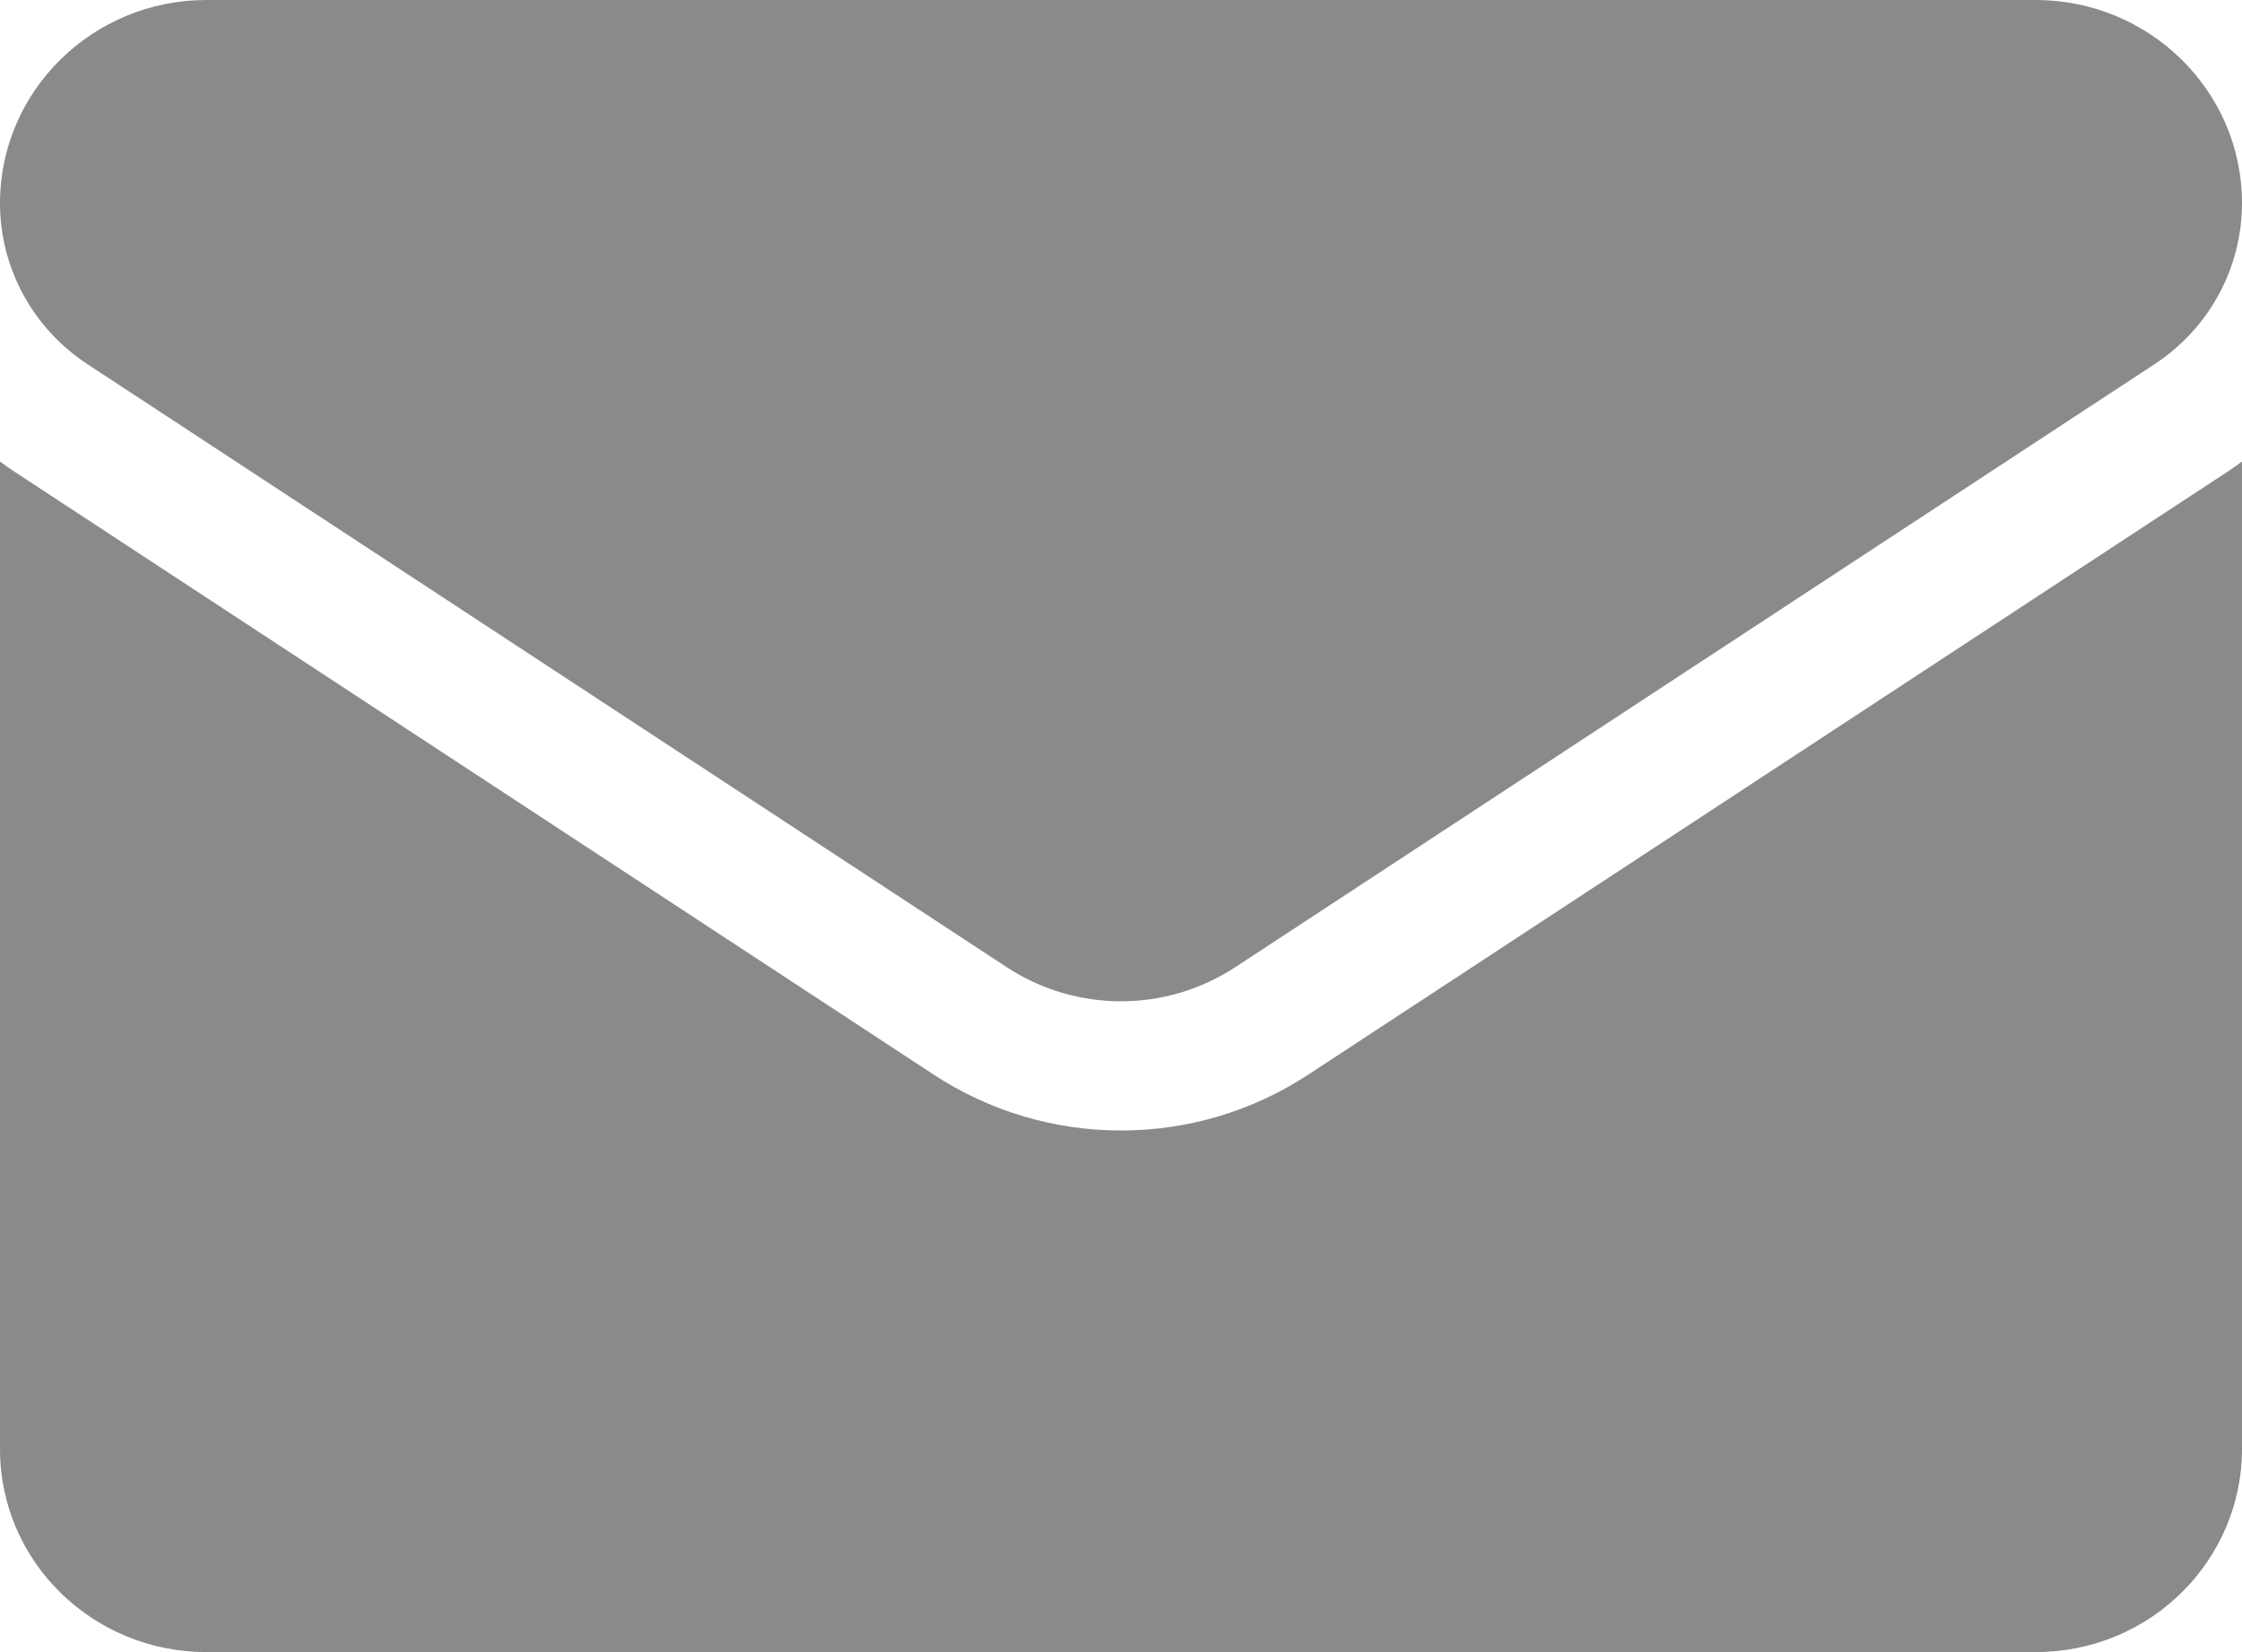 <svg width="19" height="14" viewBox="0 0 19 14" fill="none" xmlns="http://www.w3.org/2000/svg">
<path d="M11.088 9.106C10.615 9.416 10.066 9.58 9.5 9.58C8.934 9.58 8.385 9.416 7.912 9.106L0.127 4C0.083 3.971 0.041 3.942 0 3.911V12.279C0 13.239 0.791 14 1.749 14H17.251C18.226 14 19 13.221 19 12.279V3.911C18.959 3.942 18.916 3.971 18.873 4L11.088 9.106Z" fill="#8A8A8A"/>
<path d="M0.744 3.088L8.53 8.195C8.824 8.388 9.162 8.485 9.5 8.485C9.838 8.485 10.176 8.388 10.47 8.195L18.256 3.088C18.722 2.783 19 2.272 19 1.72C19 0.772 18.216 0 17.252 0H1.748C0.784 3.6509e-05 0 0.772 0 1.721C0 2.272 0.278 2.783 0.744 3.088Z" fill="#8A8A8A"/>
</svg>
